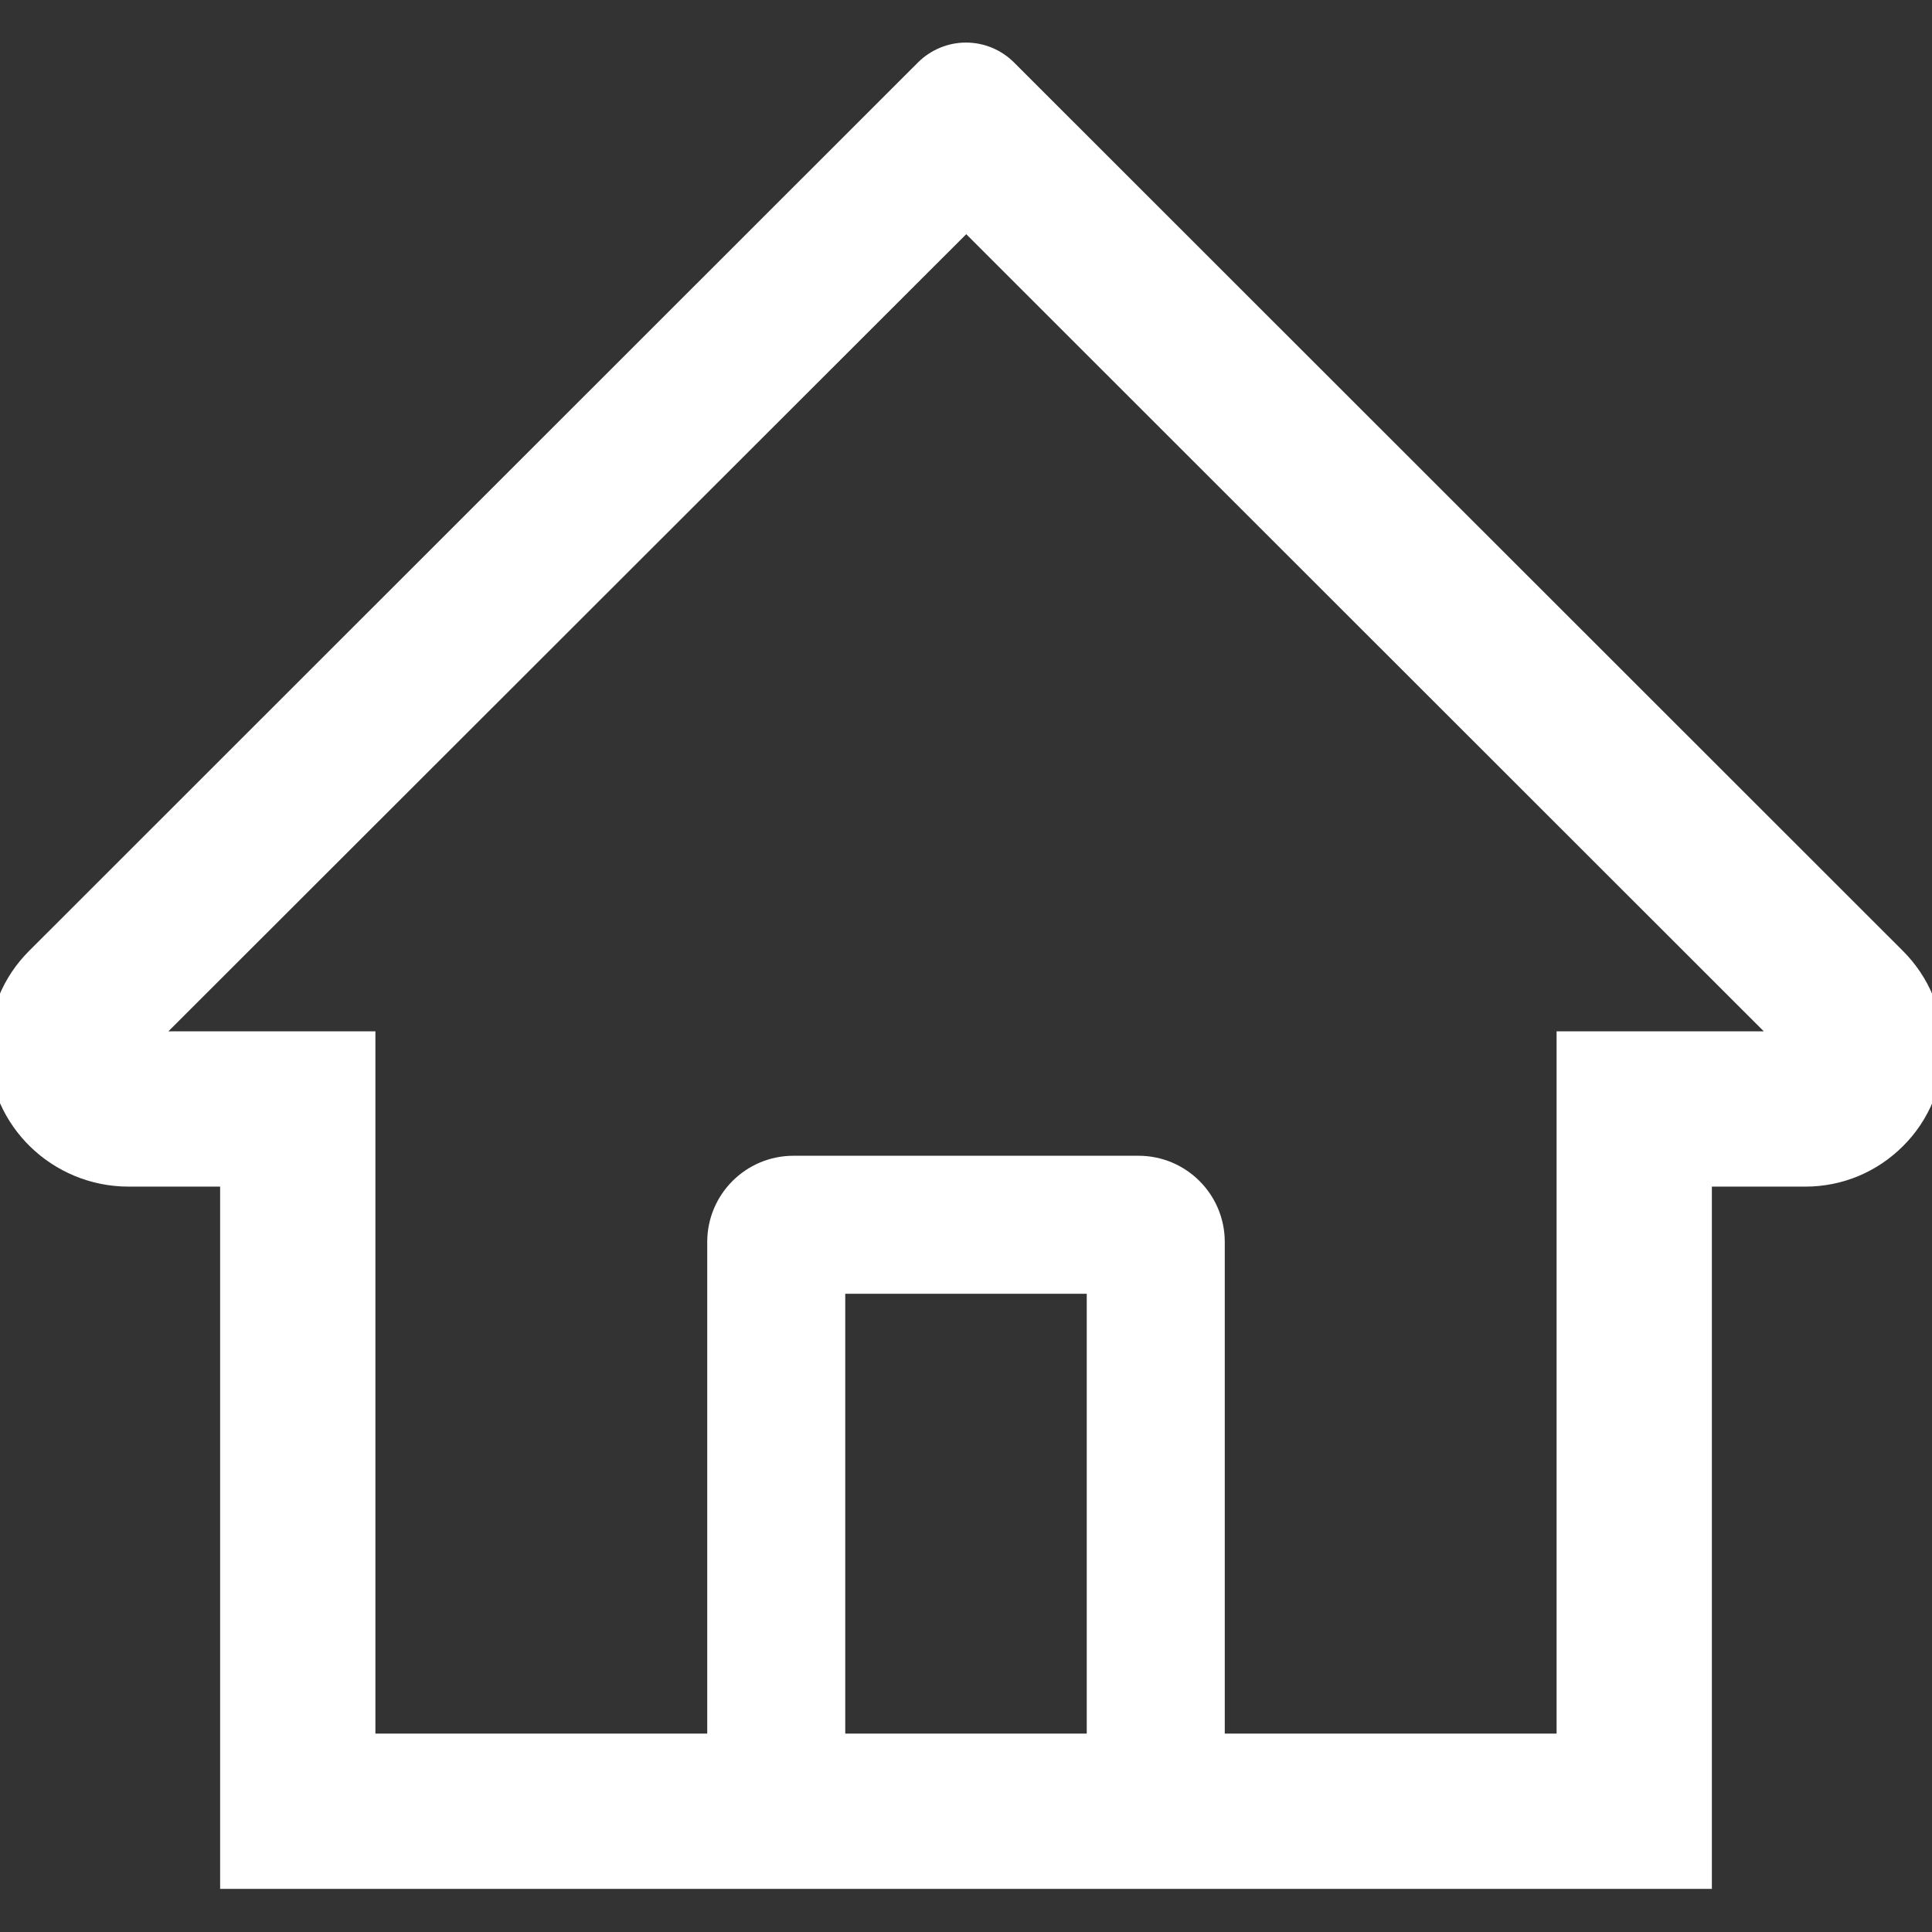 <svg width="32" height="32" viewBox="0 0 32 32" fill="none" xmlns="http://www.w3.org/2000/svg">
<rect x="0" y="0" width="32" height="32" fill="#333333" stroke="none"/>
<path d="M31.518 15.75L17.718 1.957L16.793 1.032C16.582 0.823 16.297 0.705 16 0.705C15.703 0.705 15.418 0.823 15.207 1.032L0.482 15.75C0.266 15.965 0.095 16.221 -0.02 16.503C-0.135 16.786 -0.193 17.088 -0.189 17.393C-0.175 18.65 0.871 19.654 2.129 19.654H3.646V31.286H28.354V19.654H29.904C30.514 19.654 31.089 19.414 31.521 18.982C31.734 18.77 31.903 18.518 32.017 18.24C32.132 17.962 32.191 17.665 32.189 17.364C32.189 16.757 31.95 16.182 31.518 15.75ZM18 28.714H14V21.429H18V28.714ZM25.782 17.082V28.714H20.286V20.571C20.286 19.782 19.646 19.143 18.857 19.143H13.143C12.354 19.143 11.714 19.782 11.714 20.571V28.714H6.218V17.082H2.789L16.004 3.879L16.829 4.704L29.214 17.082H25.782Z" fill="white"/>
</svg>
